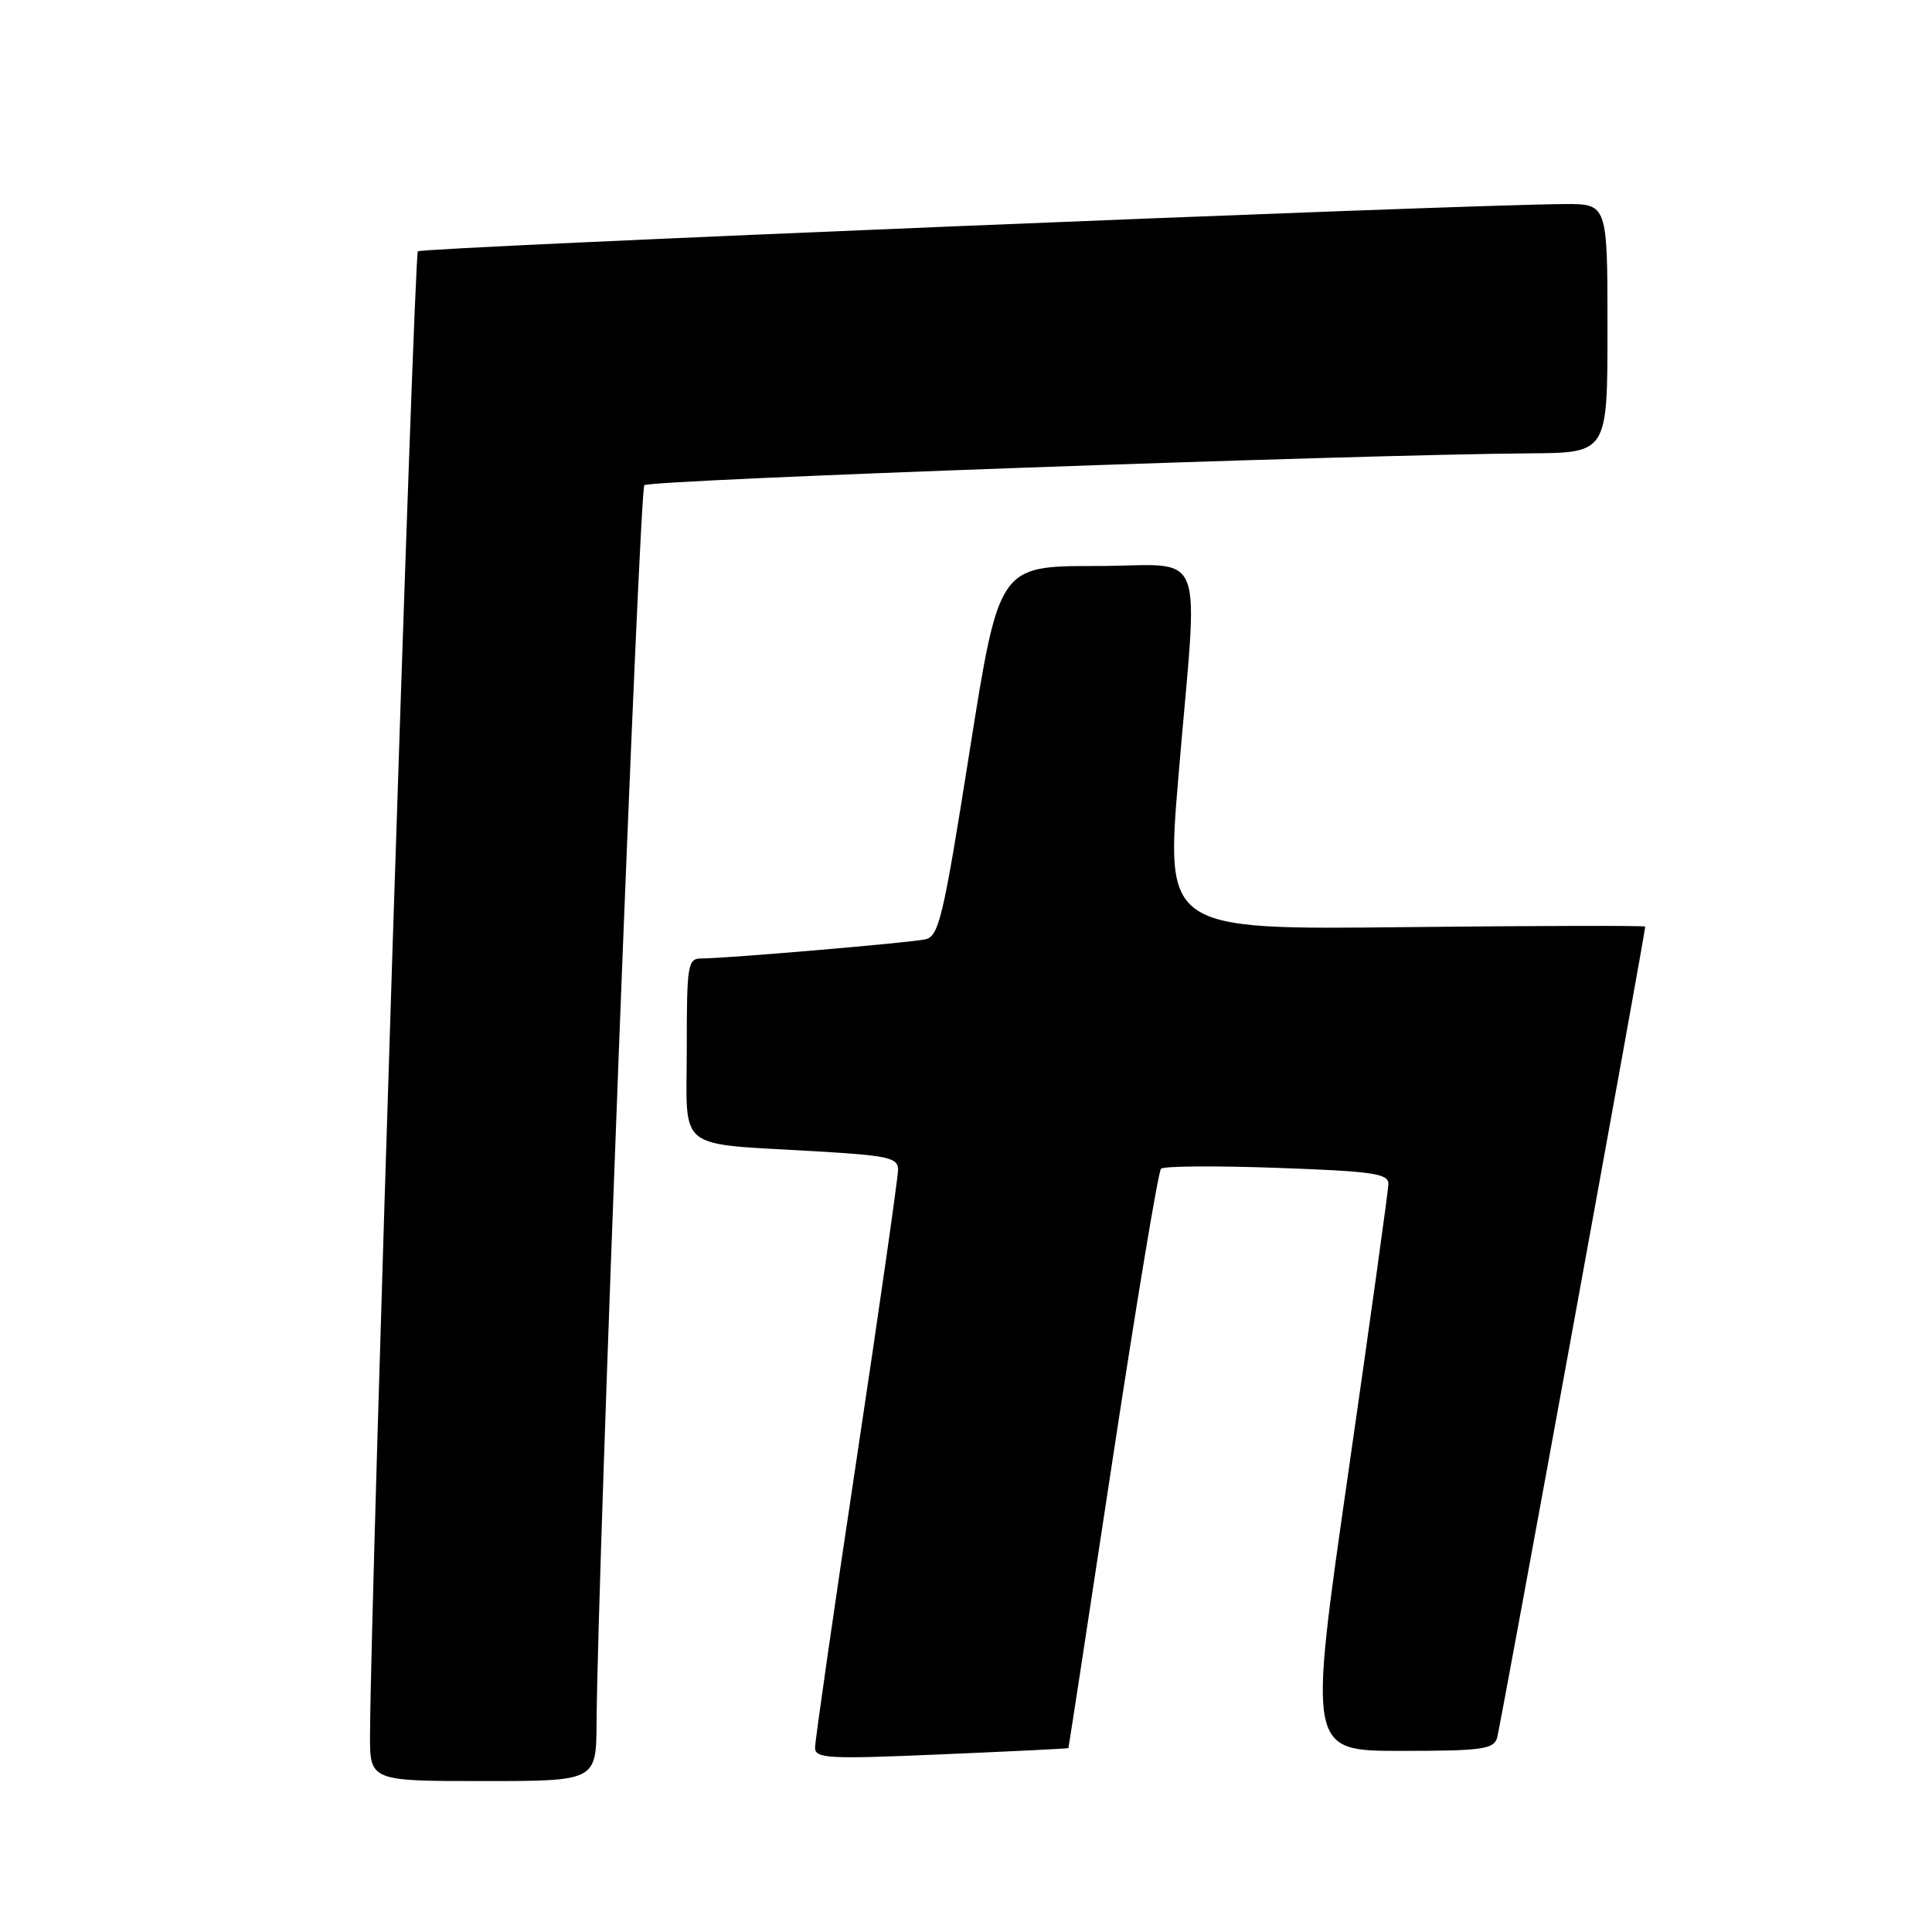 <?xml version="1.0" encoding="UTF-8" standalone="no"?>
<!DOCTYPE svg PUBLIC "-//W3C//DTD SVG 1.1//EN" "http://www.w3.org/Graphics/SVG/1.1/DTD/svg11.dtd" >
<svg xmlns="http://www.w3.org/2000/svg" xmlns:xlink="http://www.w3.org/1999/xlink" version="1.1" viewBox="0 0 256 256">
 <g >
 <path fill="currentColor"
d=" M 79.05 228.25 C 79.18 208.17 84.71 64.95 85.38 64.29 C 86.08 63.58 179.37 60.24 202.75 60.07 C 213.00 60.00 213.00 60.00 213.00 43.50 C 213.00 27.00 213.00 27.00 207.25 27.04 C 192.24 27.15 55.90 32.77 55.37 33.30 C 54.85 33.82 49.13 211.21 49.03 229.75 C 49.00 236.00 49.00 236.00 64.00 236.00 C 79.00 236.00 79.00 236.00 79.05 228.25 Z  M 141.57 231.63 C 141.61 231.56 144.24 214.40 147.41 193.50 C 150.59 172.60 153.48 155.21 153.84 154.86 C 154.20 154.51 161.14 154.45 169.25 154.75 C 181.95 155.20 184.00 155.50 183.97 156.89 C 183.95 157.77 181.55 175.04 178.64 195.25 C 173.35 232.00 173.35 232.00 185.61 232.00 C 196.42 232.00 197.93 231.79 198.38 230.25 C 198.80 228.80 218.00 123.66 218.00 122.78 C 218.00 122.63 203.70 122.66 186.22 122.85 C 154.45 123.20 154.45 123.20 156.15 102.85 C 158.79 71.46 160.18 75.00 145.19 75.00 C 132.37 75.00 132.37 75.00 128.48 99.53 C 124.95 121.86 124.41 124.10 122.55 124.48 C 120.30 124.94 96.15 127.00 92.98 127.00 C 91.12 127.00 91.00 127.70 91.00 138.95 C 91.00 152.79 89.29 151.44 108.25 152.56 C 117.70 153.12 119.00 153.41 119.00 154.99 C 119.00 155.98 116.53 173.25 113.50 193.37 C 110.47 213.48 108.00 230.67 108.00 231.56 C 108.00 233.02 109.68 233.11 124.75 232.46 C 133.96 232.07 141.53 231.70 141.57 231.63 Z "/>
</g>
</svg>